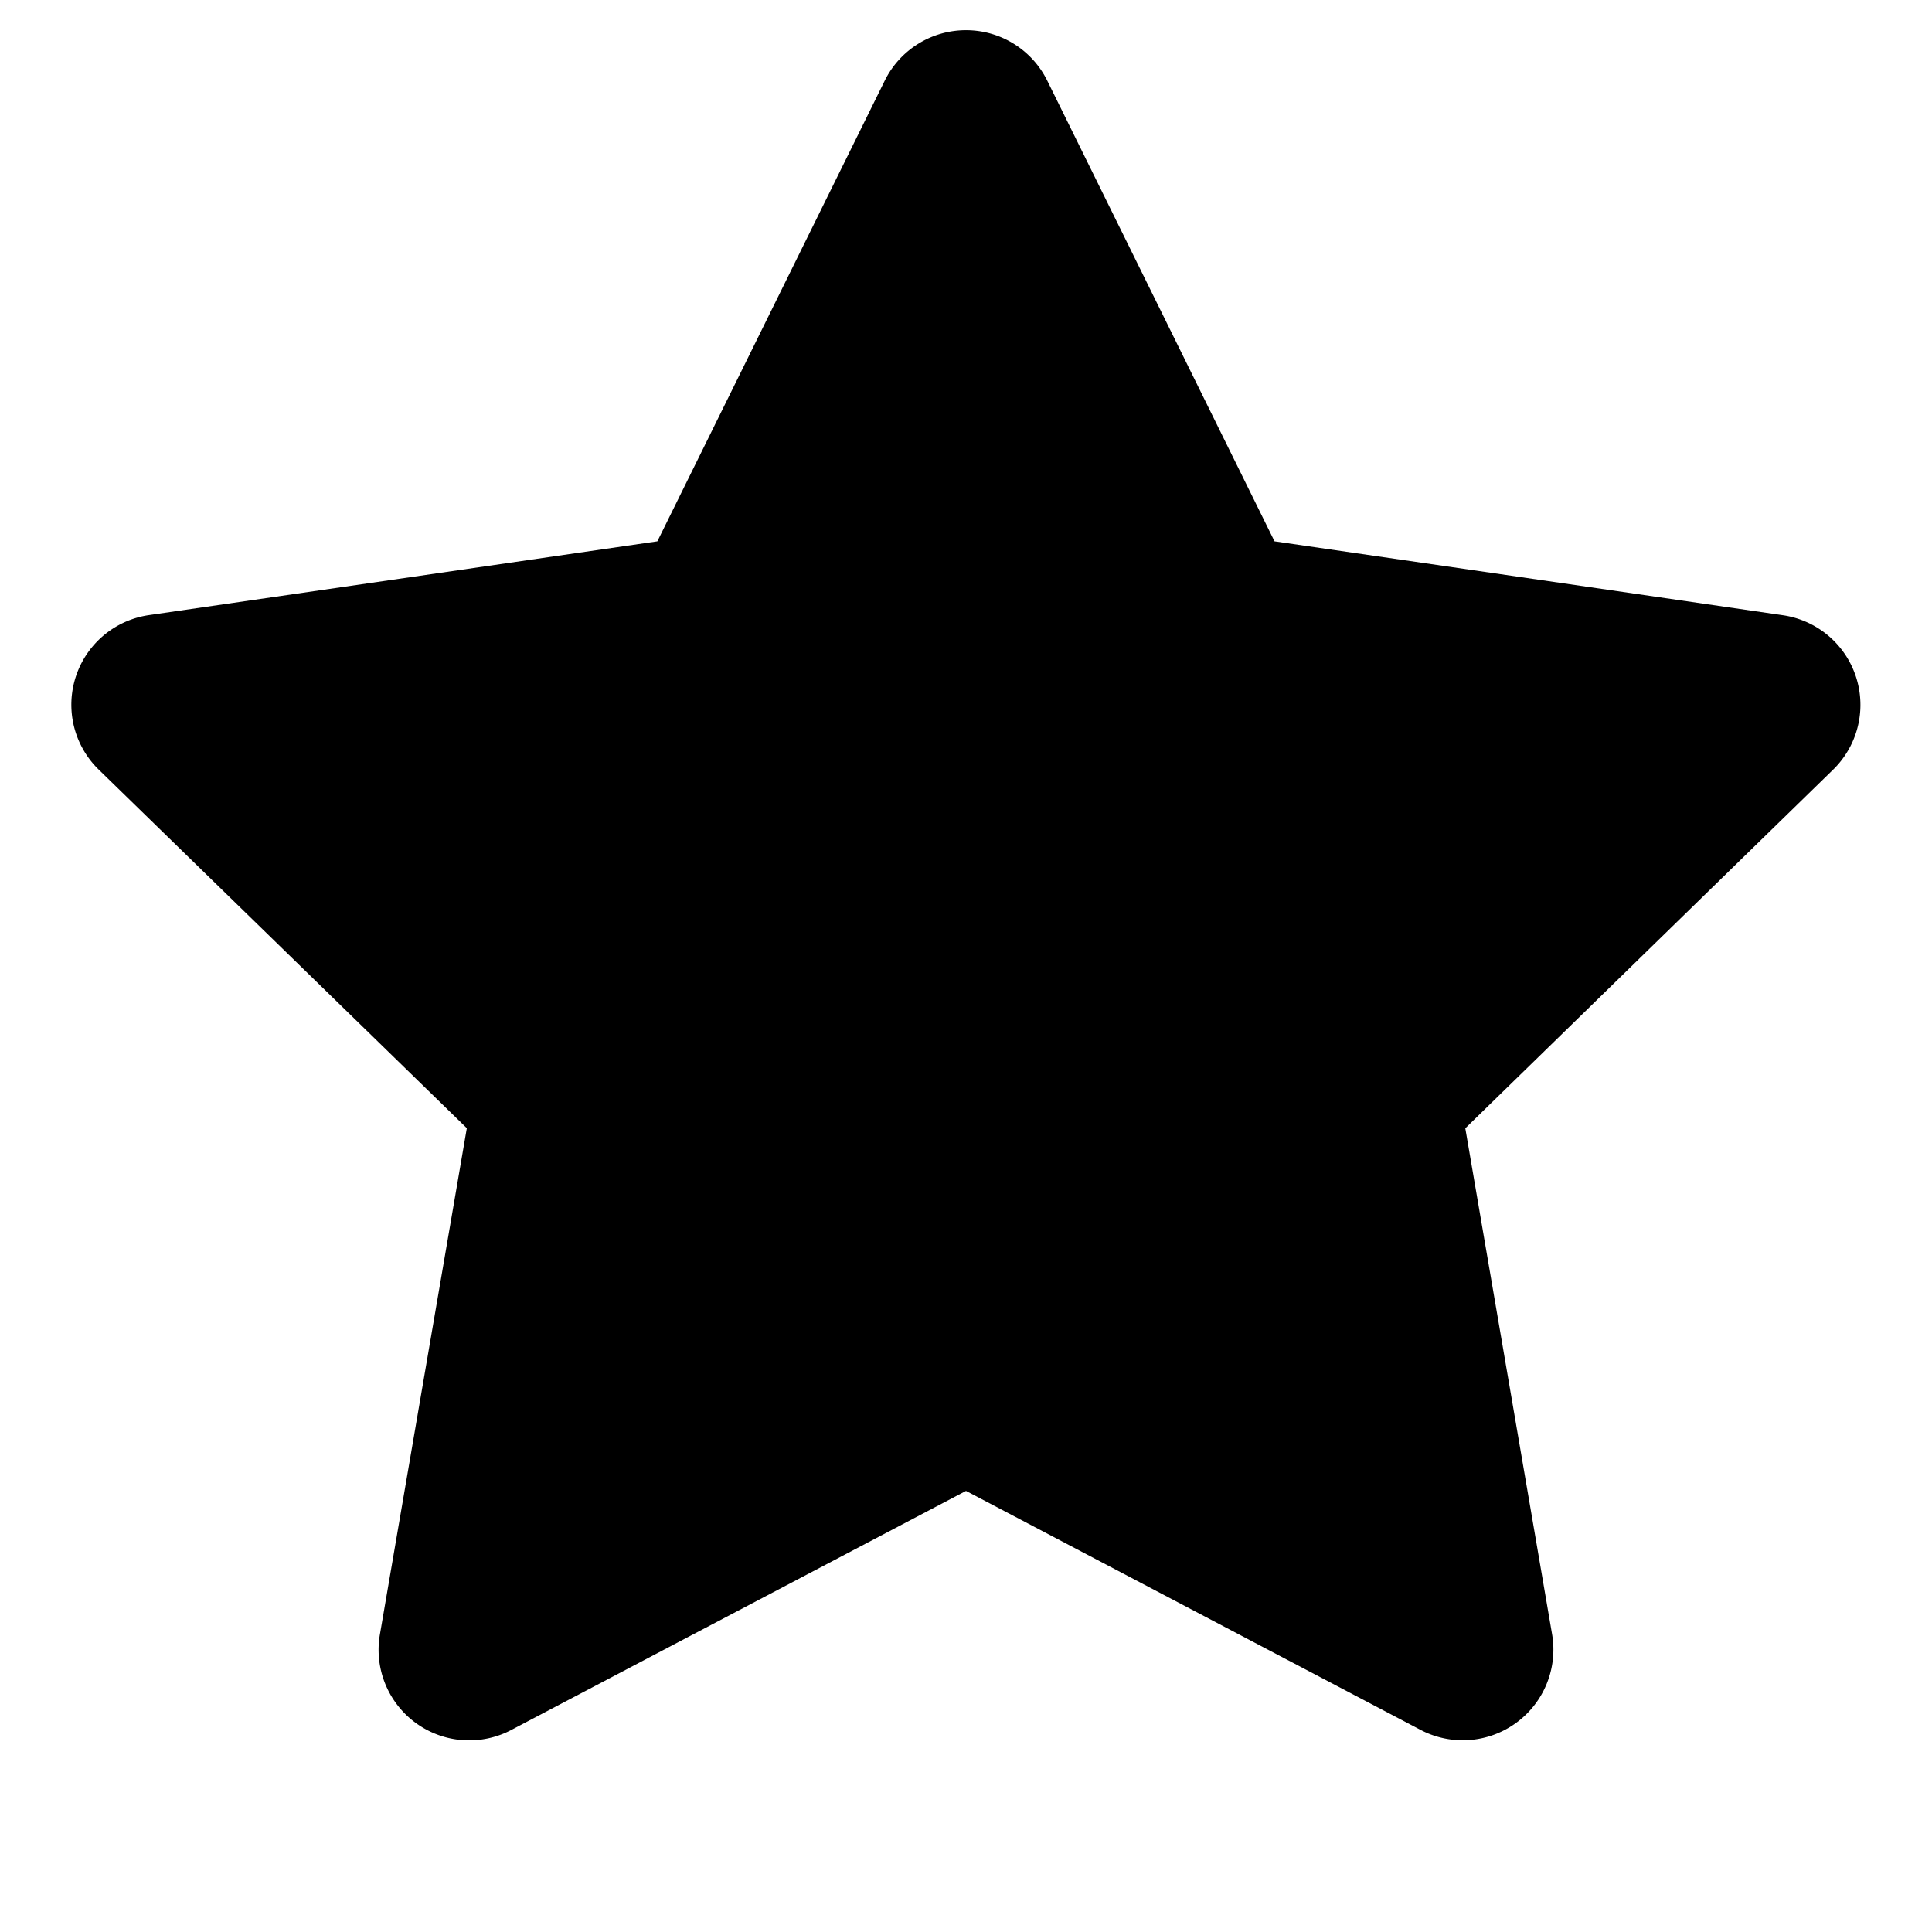 <svg width="16" height="16" aria-hidden="true" class="octicon octicon-star-fill starred-button-icon d-inline-block mr-2" data-view-component="true" viewBox="0 0 16 16"><path d="M8 .25a.75.75 0 0 1 .673.418l1.882 3.815 4.21.612a.75.75 0 0 1 .416 1.279l-3.046 2.97.719 4.192a.751.751 0 0 1-1.088.791L8 12.347l-3.766 1.98a.75.75 0 0 1-1.088-.79l.72-4.194L.818 6.374a.75.75 0 0 1 .416-1.28l4.21-.611L7.327.668A.75.75 0 0 1 8 .25Z"/></svg>